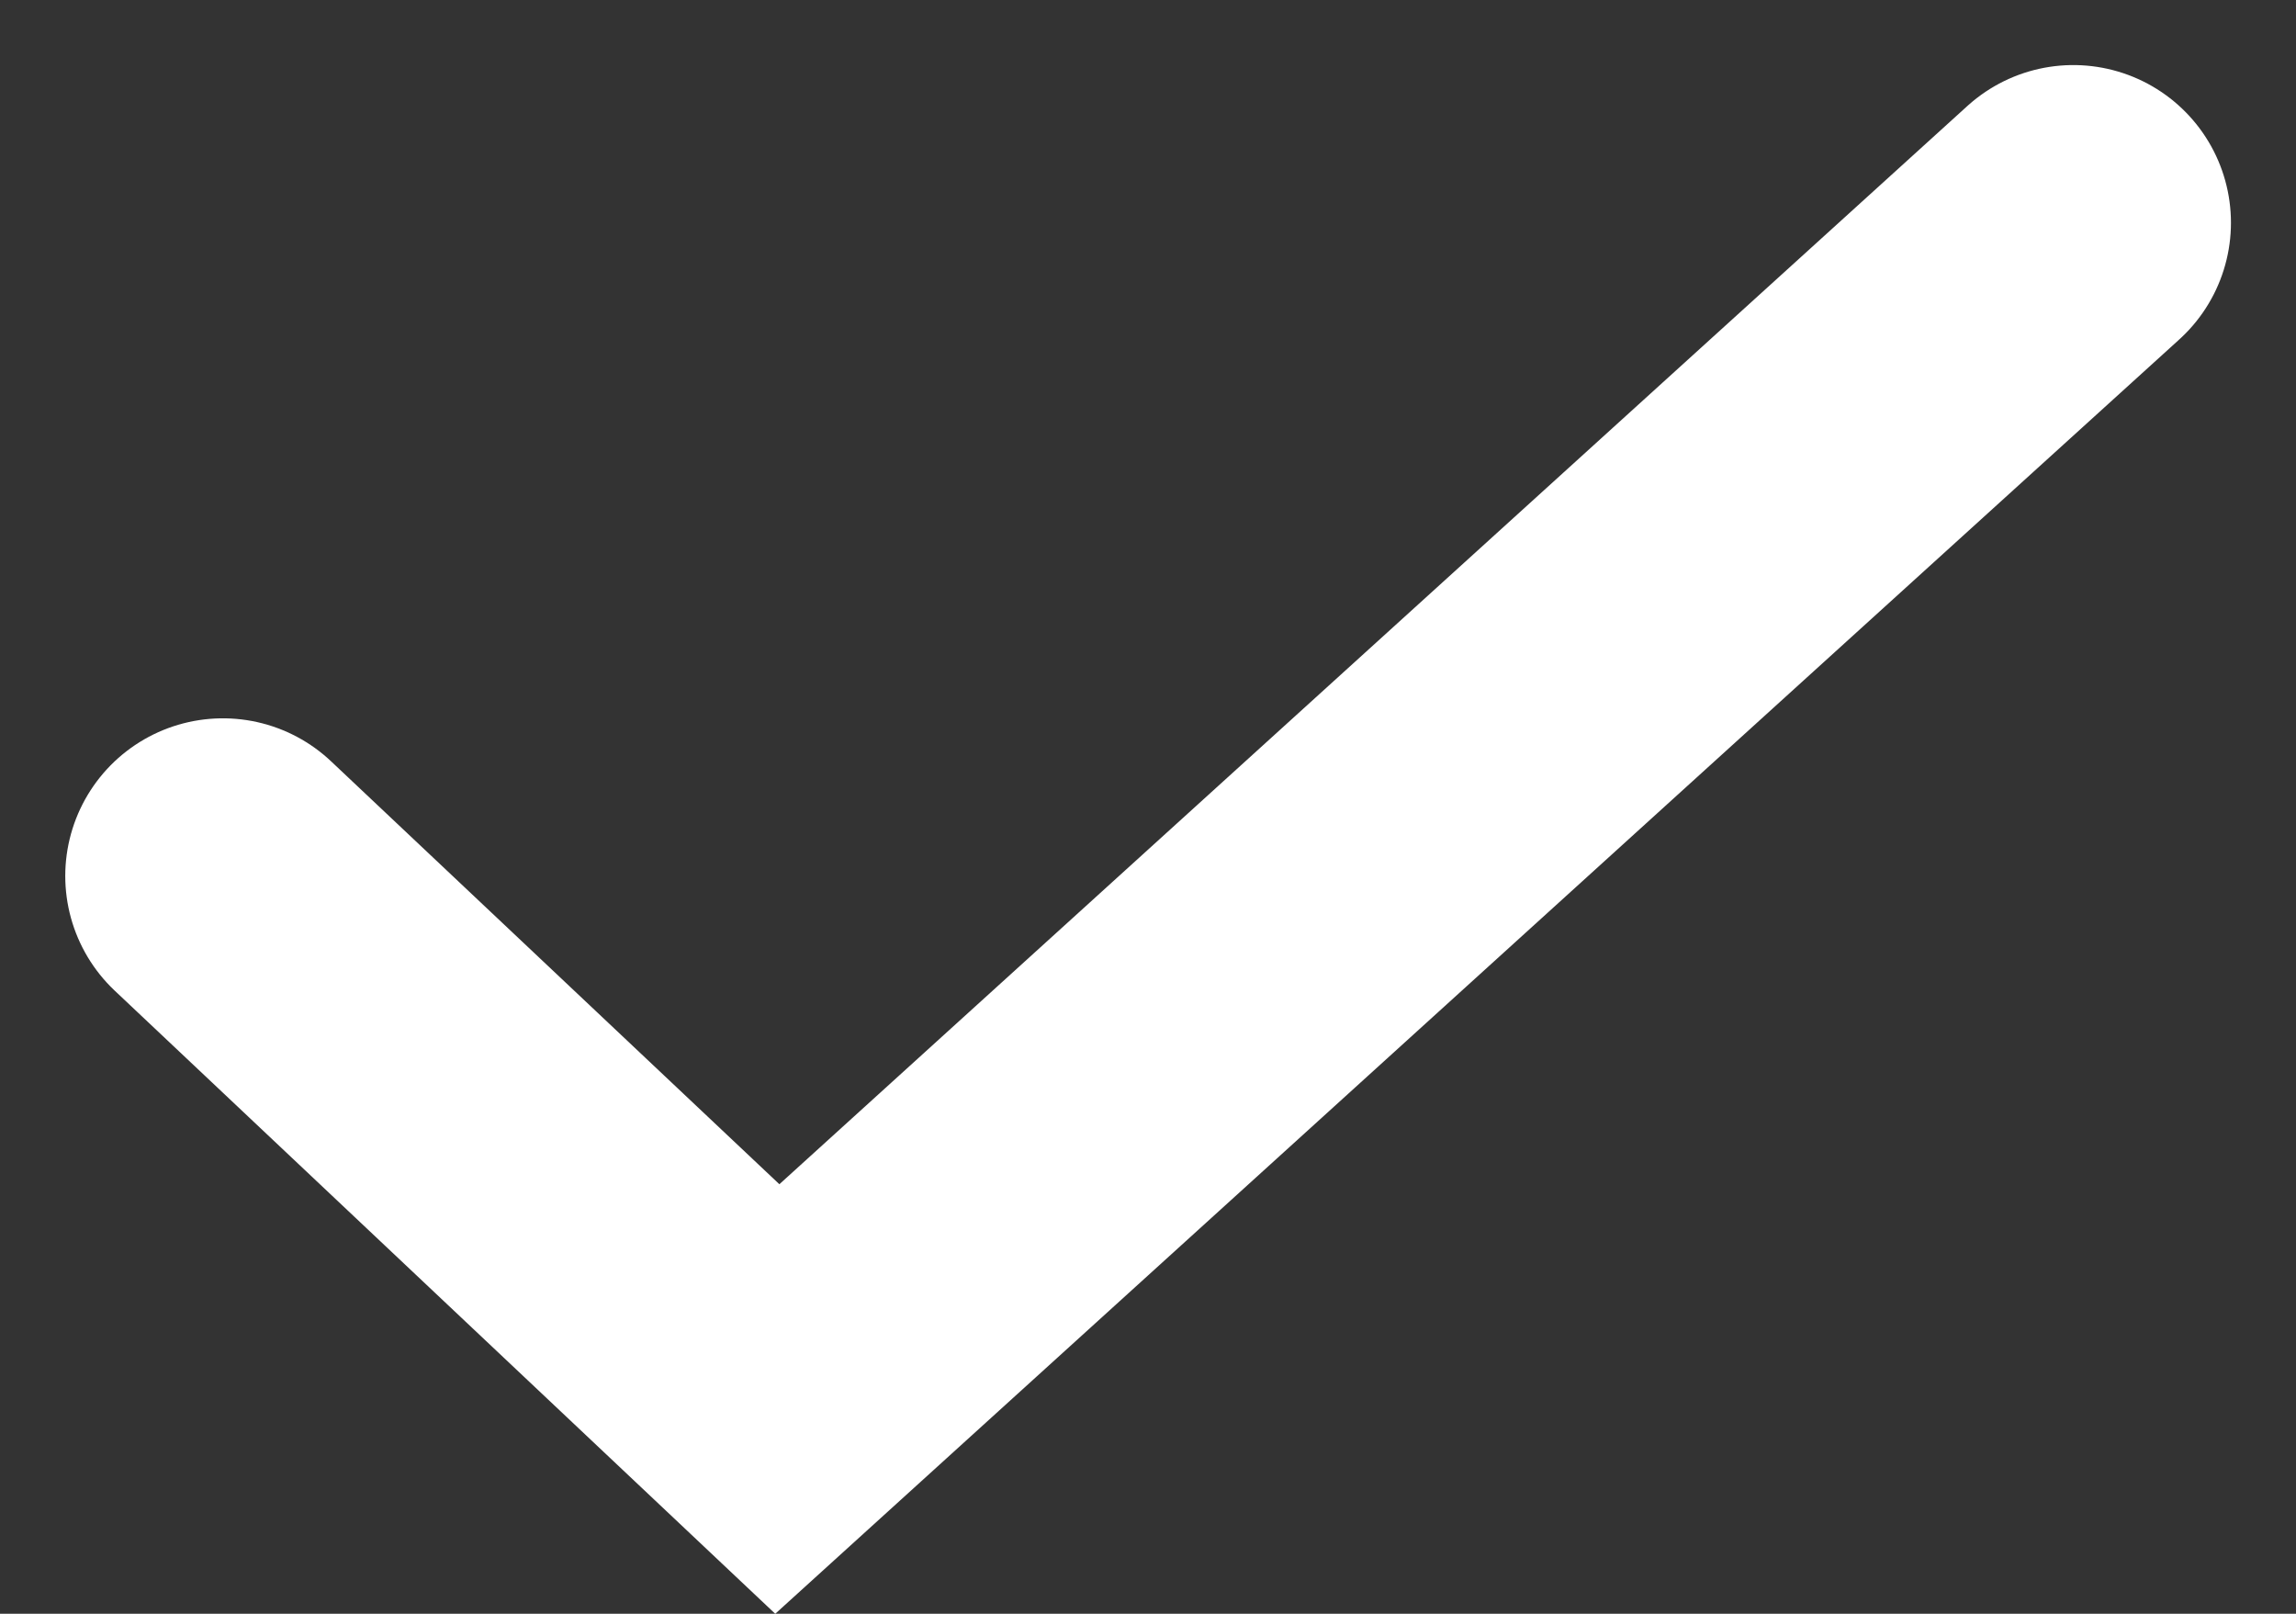 <svg xmlns="http://www.w3.org/2000/svg" width="21.849" height="15.353" viewBox="0 0 21.849 15.353">
  <rect x="0" y="0" width="21.849" height="15.353" fill="#333333" stroke="none"/>
  <path id="check-white" d="M1429.792,422.421l5.276,4.976,12.333-11.191" transform="translate(-1427.671 -414.087)" fill="none" stroke="#fff" stroke-linecap="round" stroke-width="3"/>
</svg>
